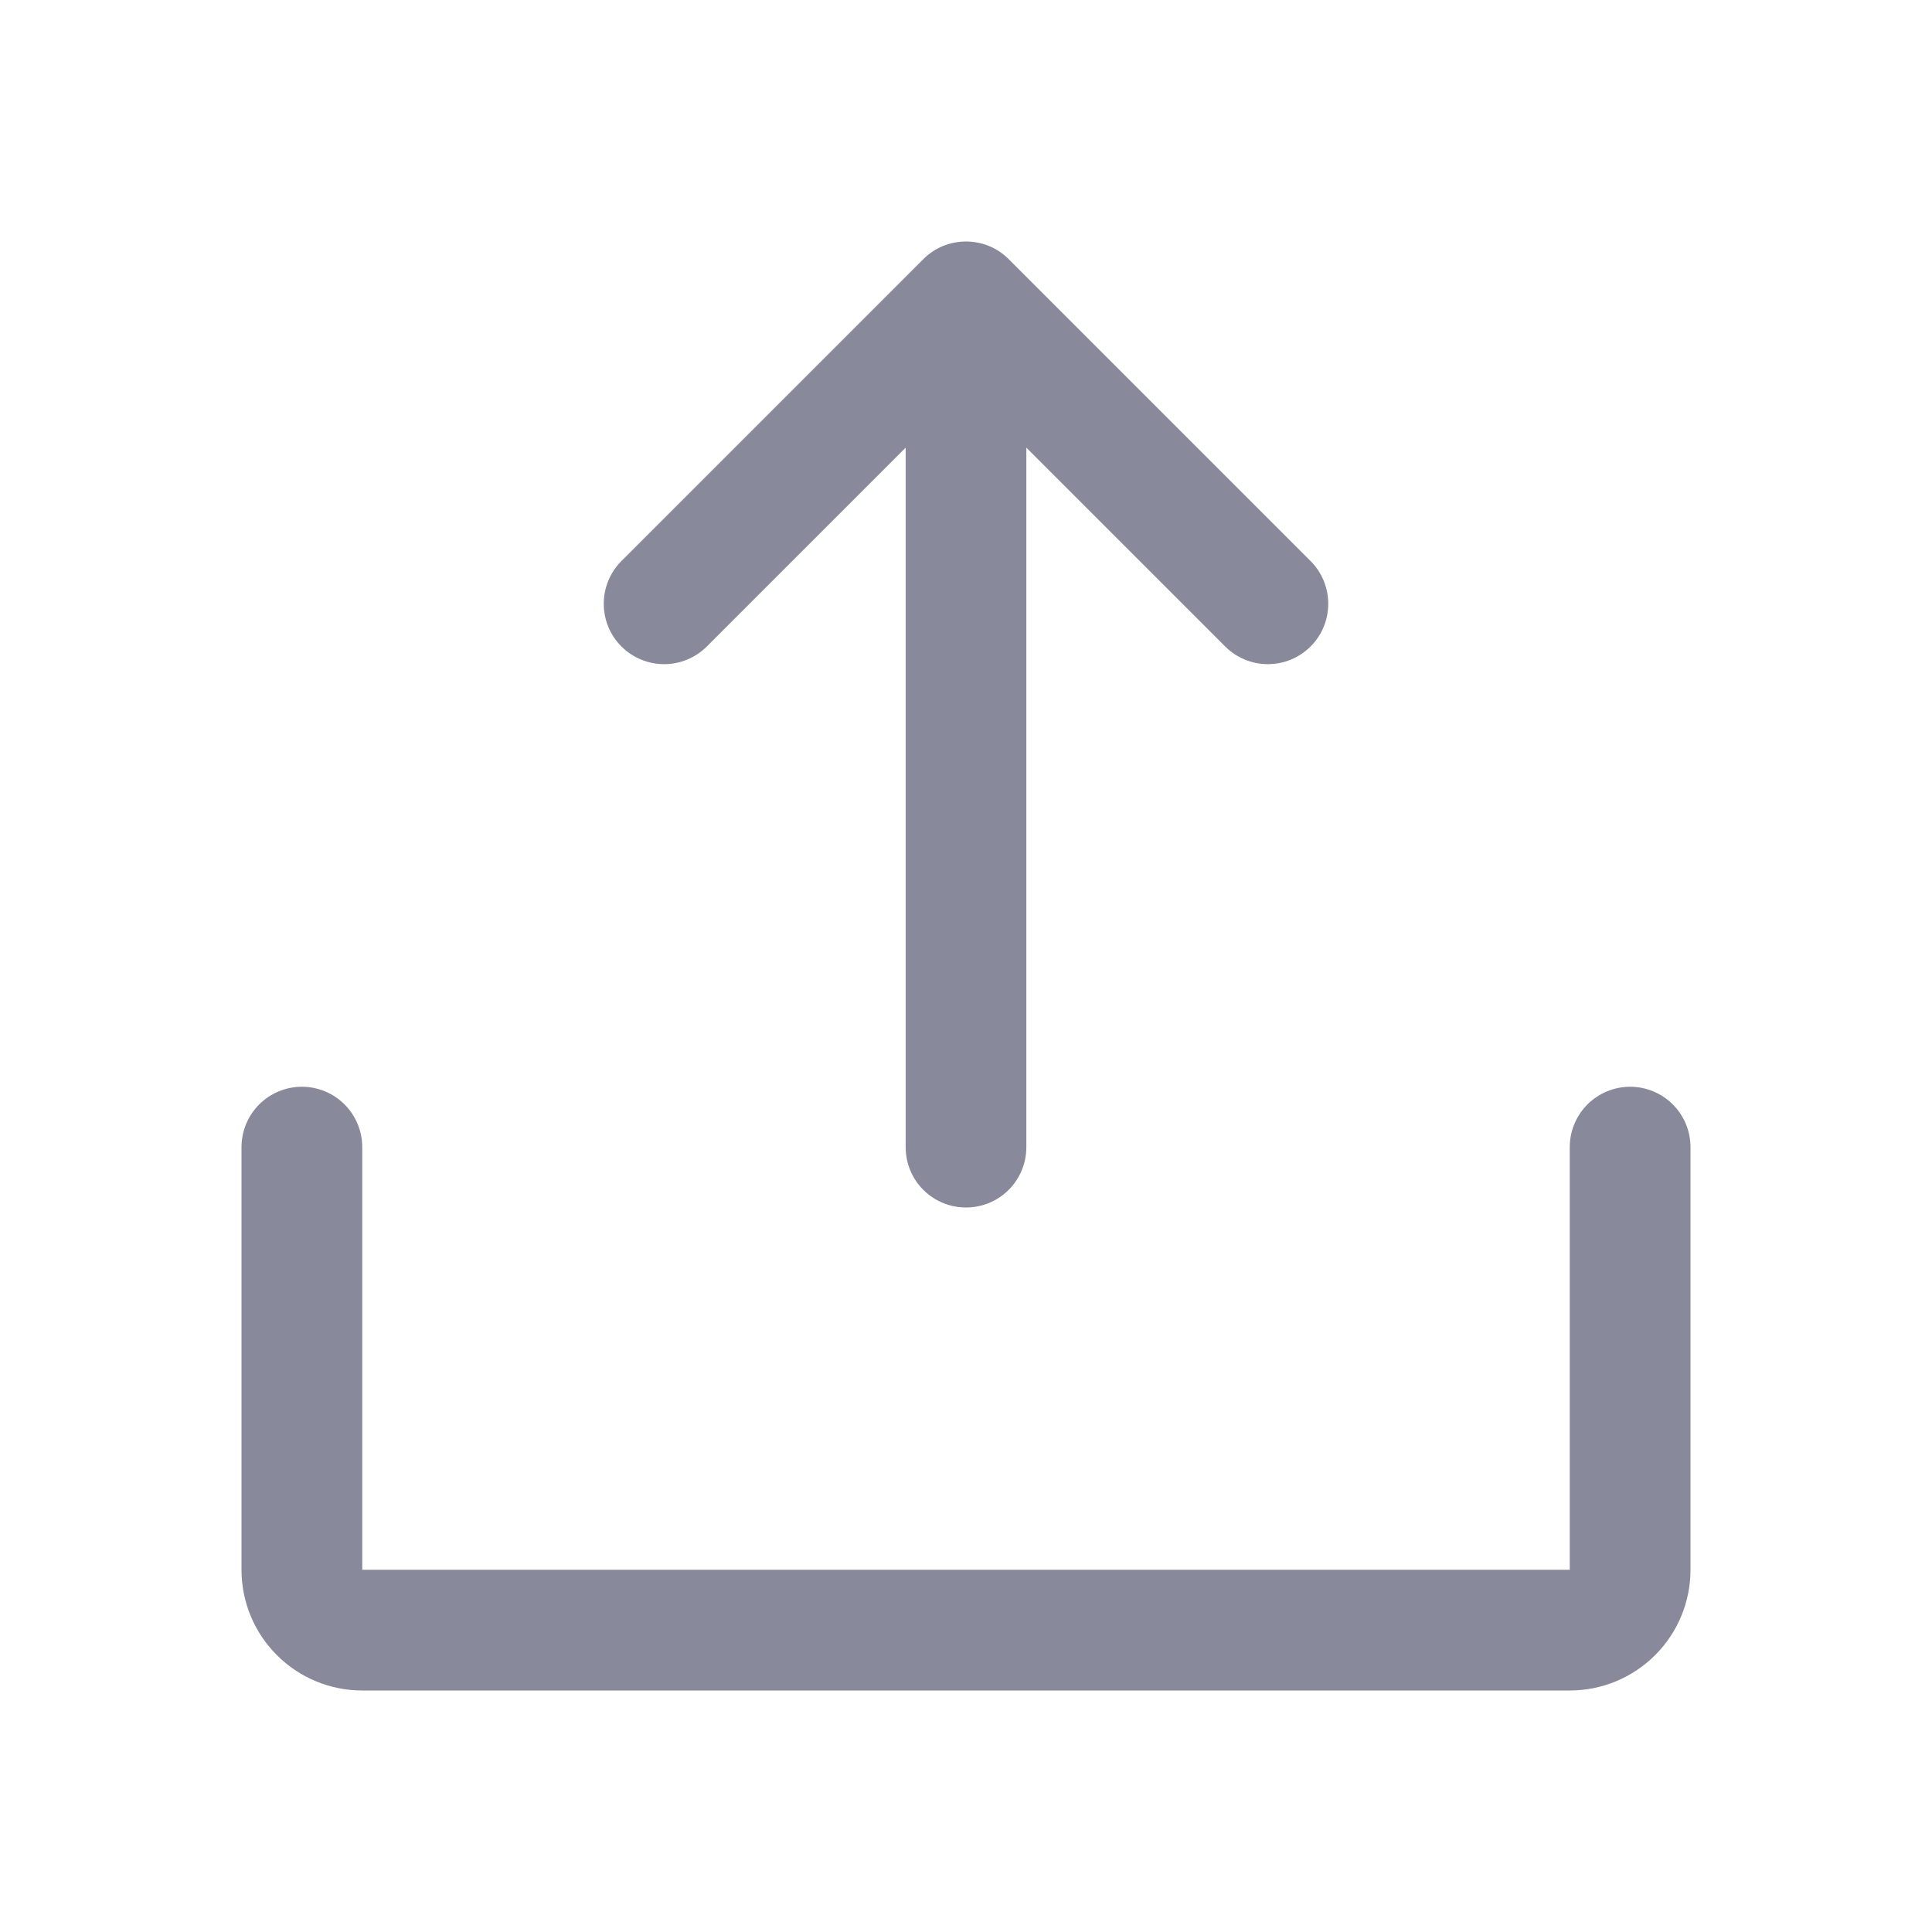 <svg width="26" height="26" viewBox="0 0 26 26" fill="none" xmlns="http://www.w3.org/2000/svg">
<path d="M22.75 15.438V21.125C22.75 21.556 22.579 21.97 22.274 22.274C21.969 22.579 21.556 22.75 21.125 22.75H4.875C4.444 22.75 4.031 22.579 3.726 22.274C3.421 21.97 3.25 21.556 3.25 21.125V15.438C3.25 15.222 3.336 15.015 3.488 14.863C3.64 14.711 3.847 14.625 4.062 14.625C4.278 14.625 4.485 14.711 4.637 14.863C4.789 15.015 4.875 15.222 4.875 15.438V21.125H21.125V15.438C21.125 15.222 21.211 15.015 21.363 14.863C21.515 14.711 21.722 14.625 21.938 14.625C22.153 14.625 22.36 14.711 22.512 14.863C22.664 15.015 22.75 15.222 22.75 15.438ZM9.512 8.7L12.188 6.024V15.438C12.188 15.653 12.273 15.86 12.425 16.012C12.578 16.165 12.784 16.25 13 16.25C13.216 16.25 13.422 16.165 13.575 16.012C13.727 15.86 13.812 15.653 13.812 15.438V6.024L16.488 8.7C16.64 8.852 16.847 8.938 17.062 8.938C17.278 8.938 17.485 8.852 17.637 8.7C17.79 8.548 17.875 8.341 17.875 8.125C17.875 7.91 17.79 7.703 17.637 7.55L13.575 3.488C13.499 3.412 13.41 3.352 13.311 3.311C13.213 3.271 13.107 3.25 13 3.25C12.893 3.25 12.787 3.271 12.689 3.311C12.59 3.352 12.501 3.412 12.425 3.488L8.363 7.55C8.21 7.703 8.125 7.91 8.125 8.125C8.125 8.341 8.21 8.548 8.363 8.7C8.515 8.852 8.722 8.938 8.938 8.938C9.153 8.938 9.36 8.852 9.512 8.7Z" fill="#89899C"/>
</svg>

